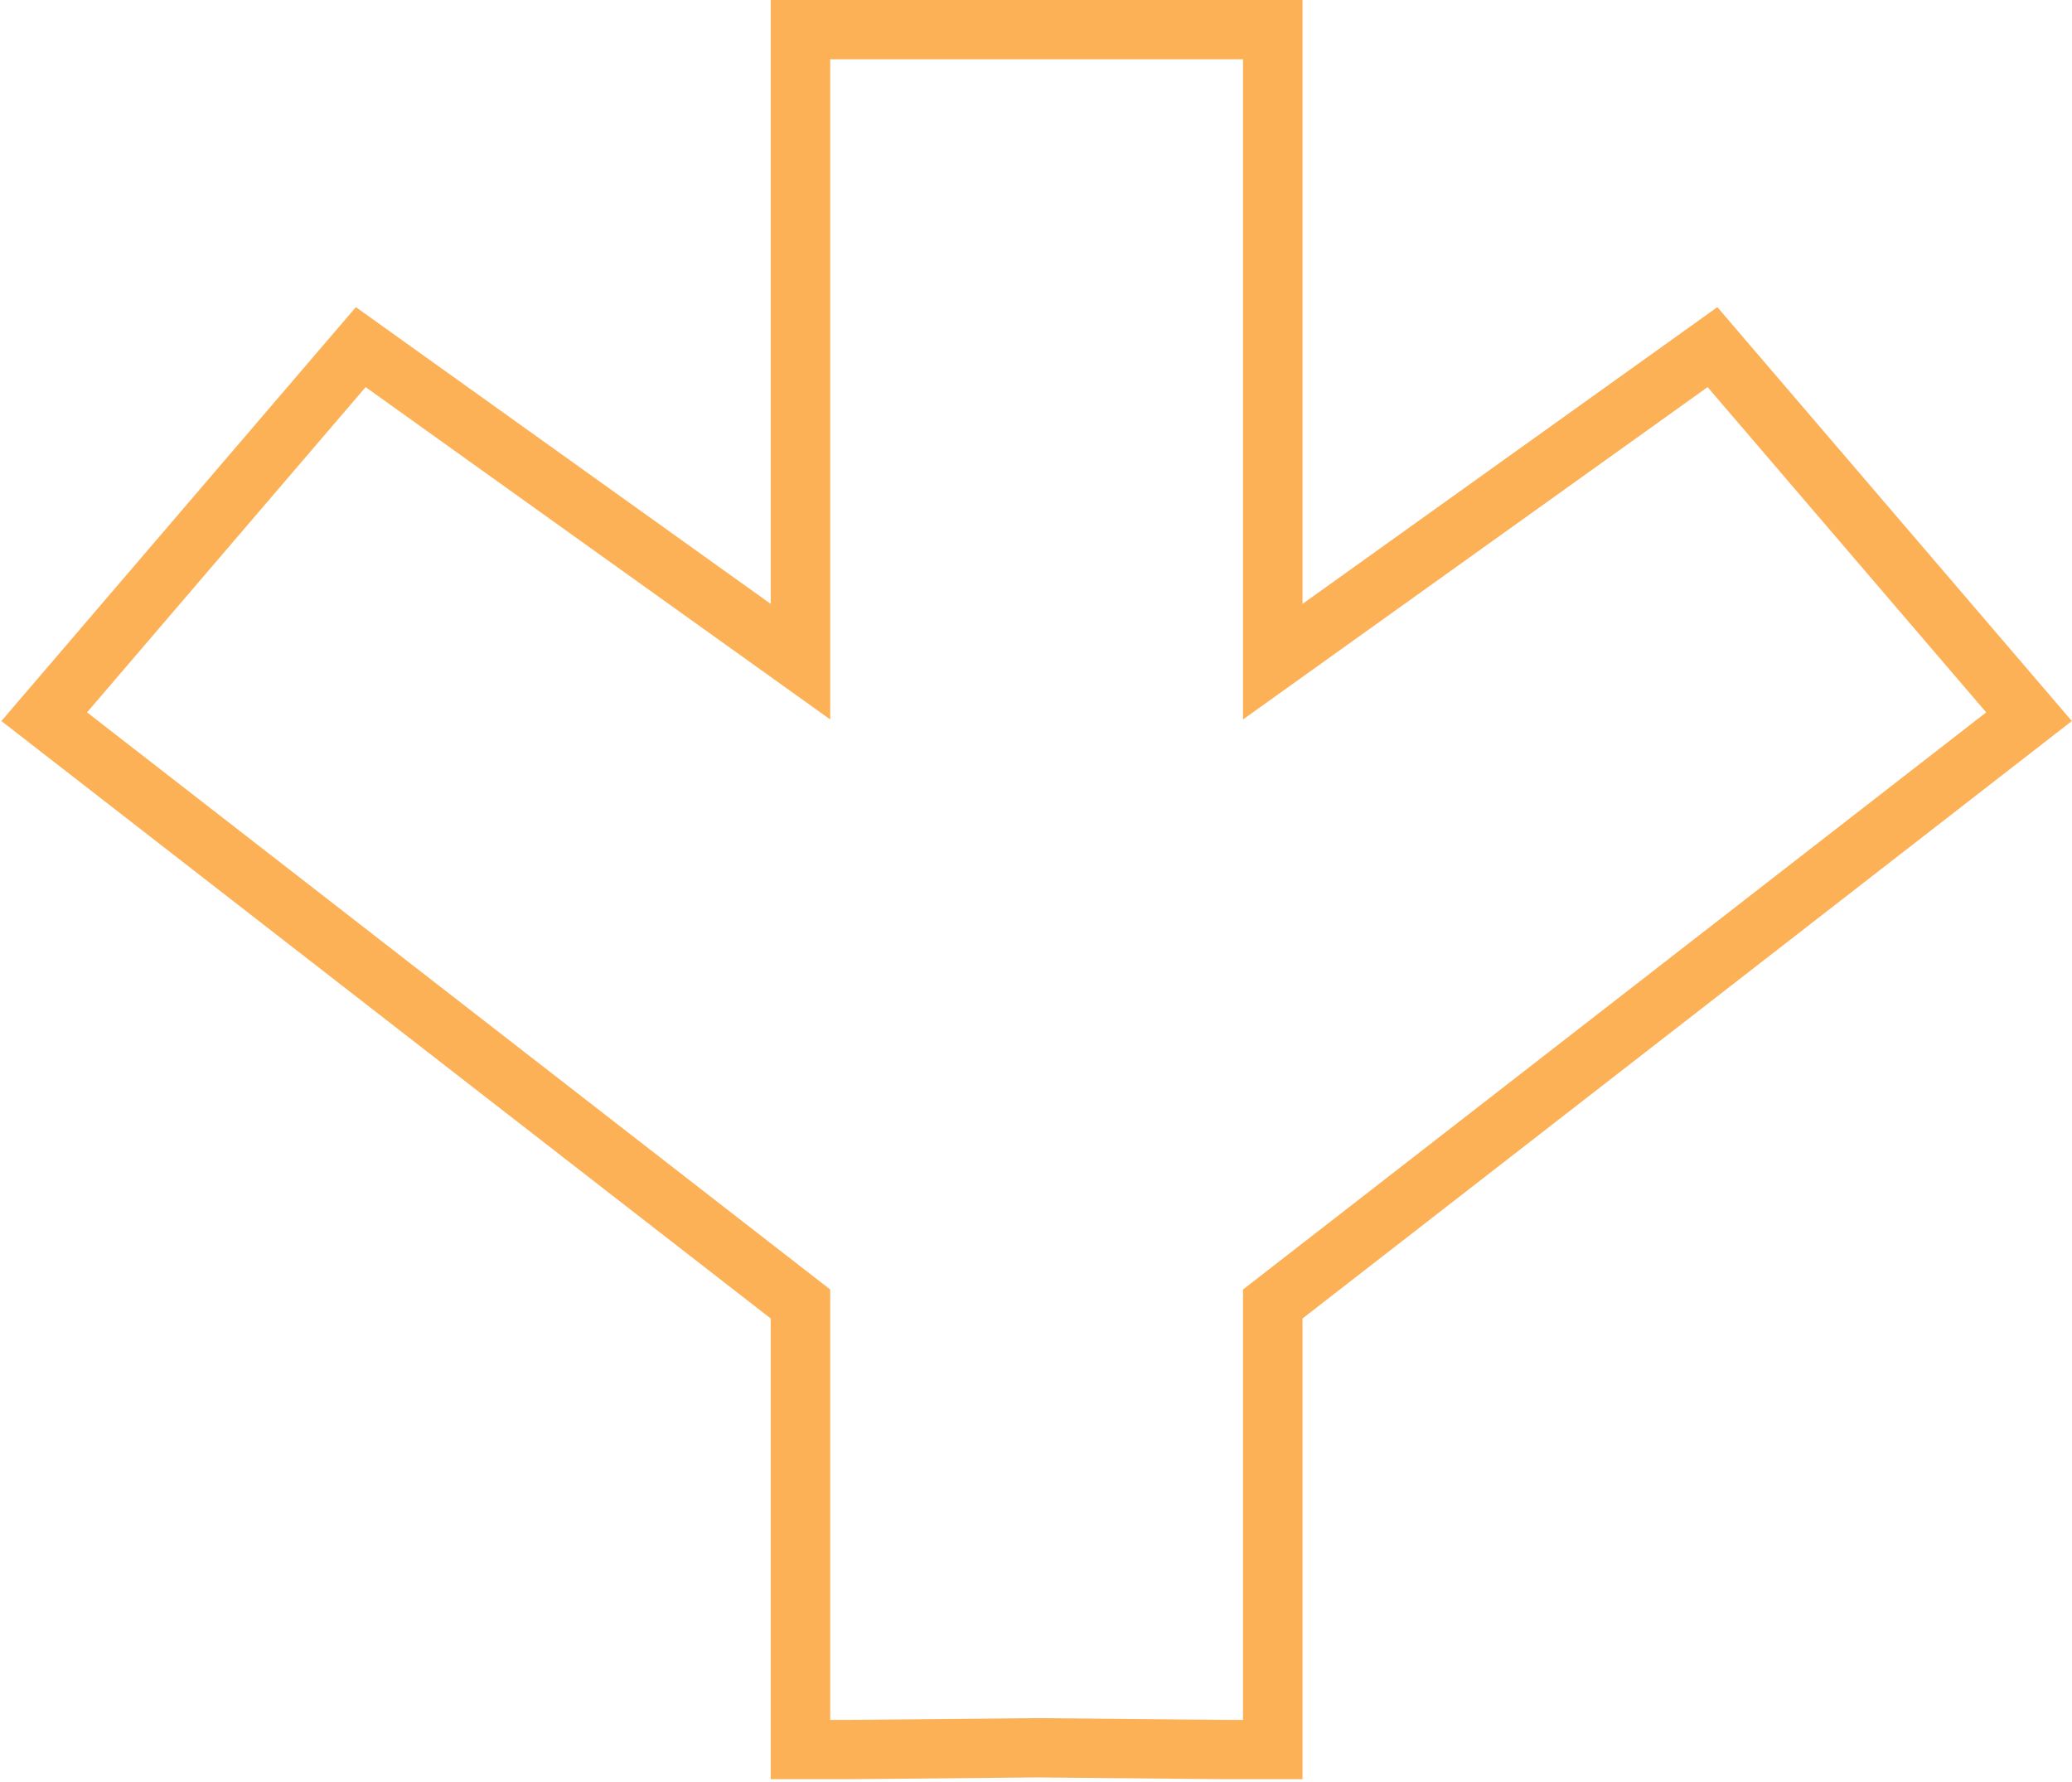 <svg width="714" height="614" viewBox="0 0 714 614" fill="none" xmlns="http://www.w3.org/2000/svg">
<path fill-rule="evenodd" clip-rule="evenodd" d="M448.843 454.321L713.949 248.453L591.791 105.832L448.843 208.086V0L265.581 0V208.086L122.633 105.832L0.475 248.453L265.581 454.321L265.581 613.069H293.199L357.237 612.464L421.225 613.069H448.843L448.843 454.321ZM428.332 592.633L428.332 444.339L684.428 245.468L588.432 133.392L428.332 247.915V20.436L286.092 20.436V247.915L125.992 133.392L29.996 245.468L286.092 444.339L286.092 592.633H293.104L357.237 592.028L421.32 592.633H428.332Z" fill="#FDB157"/>
</svg>
